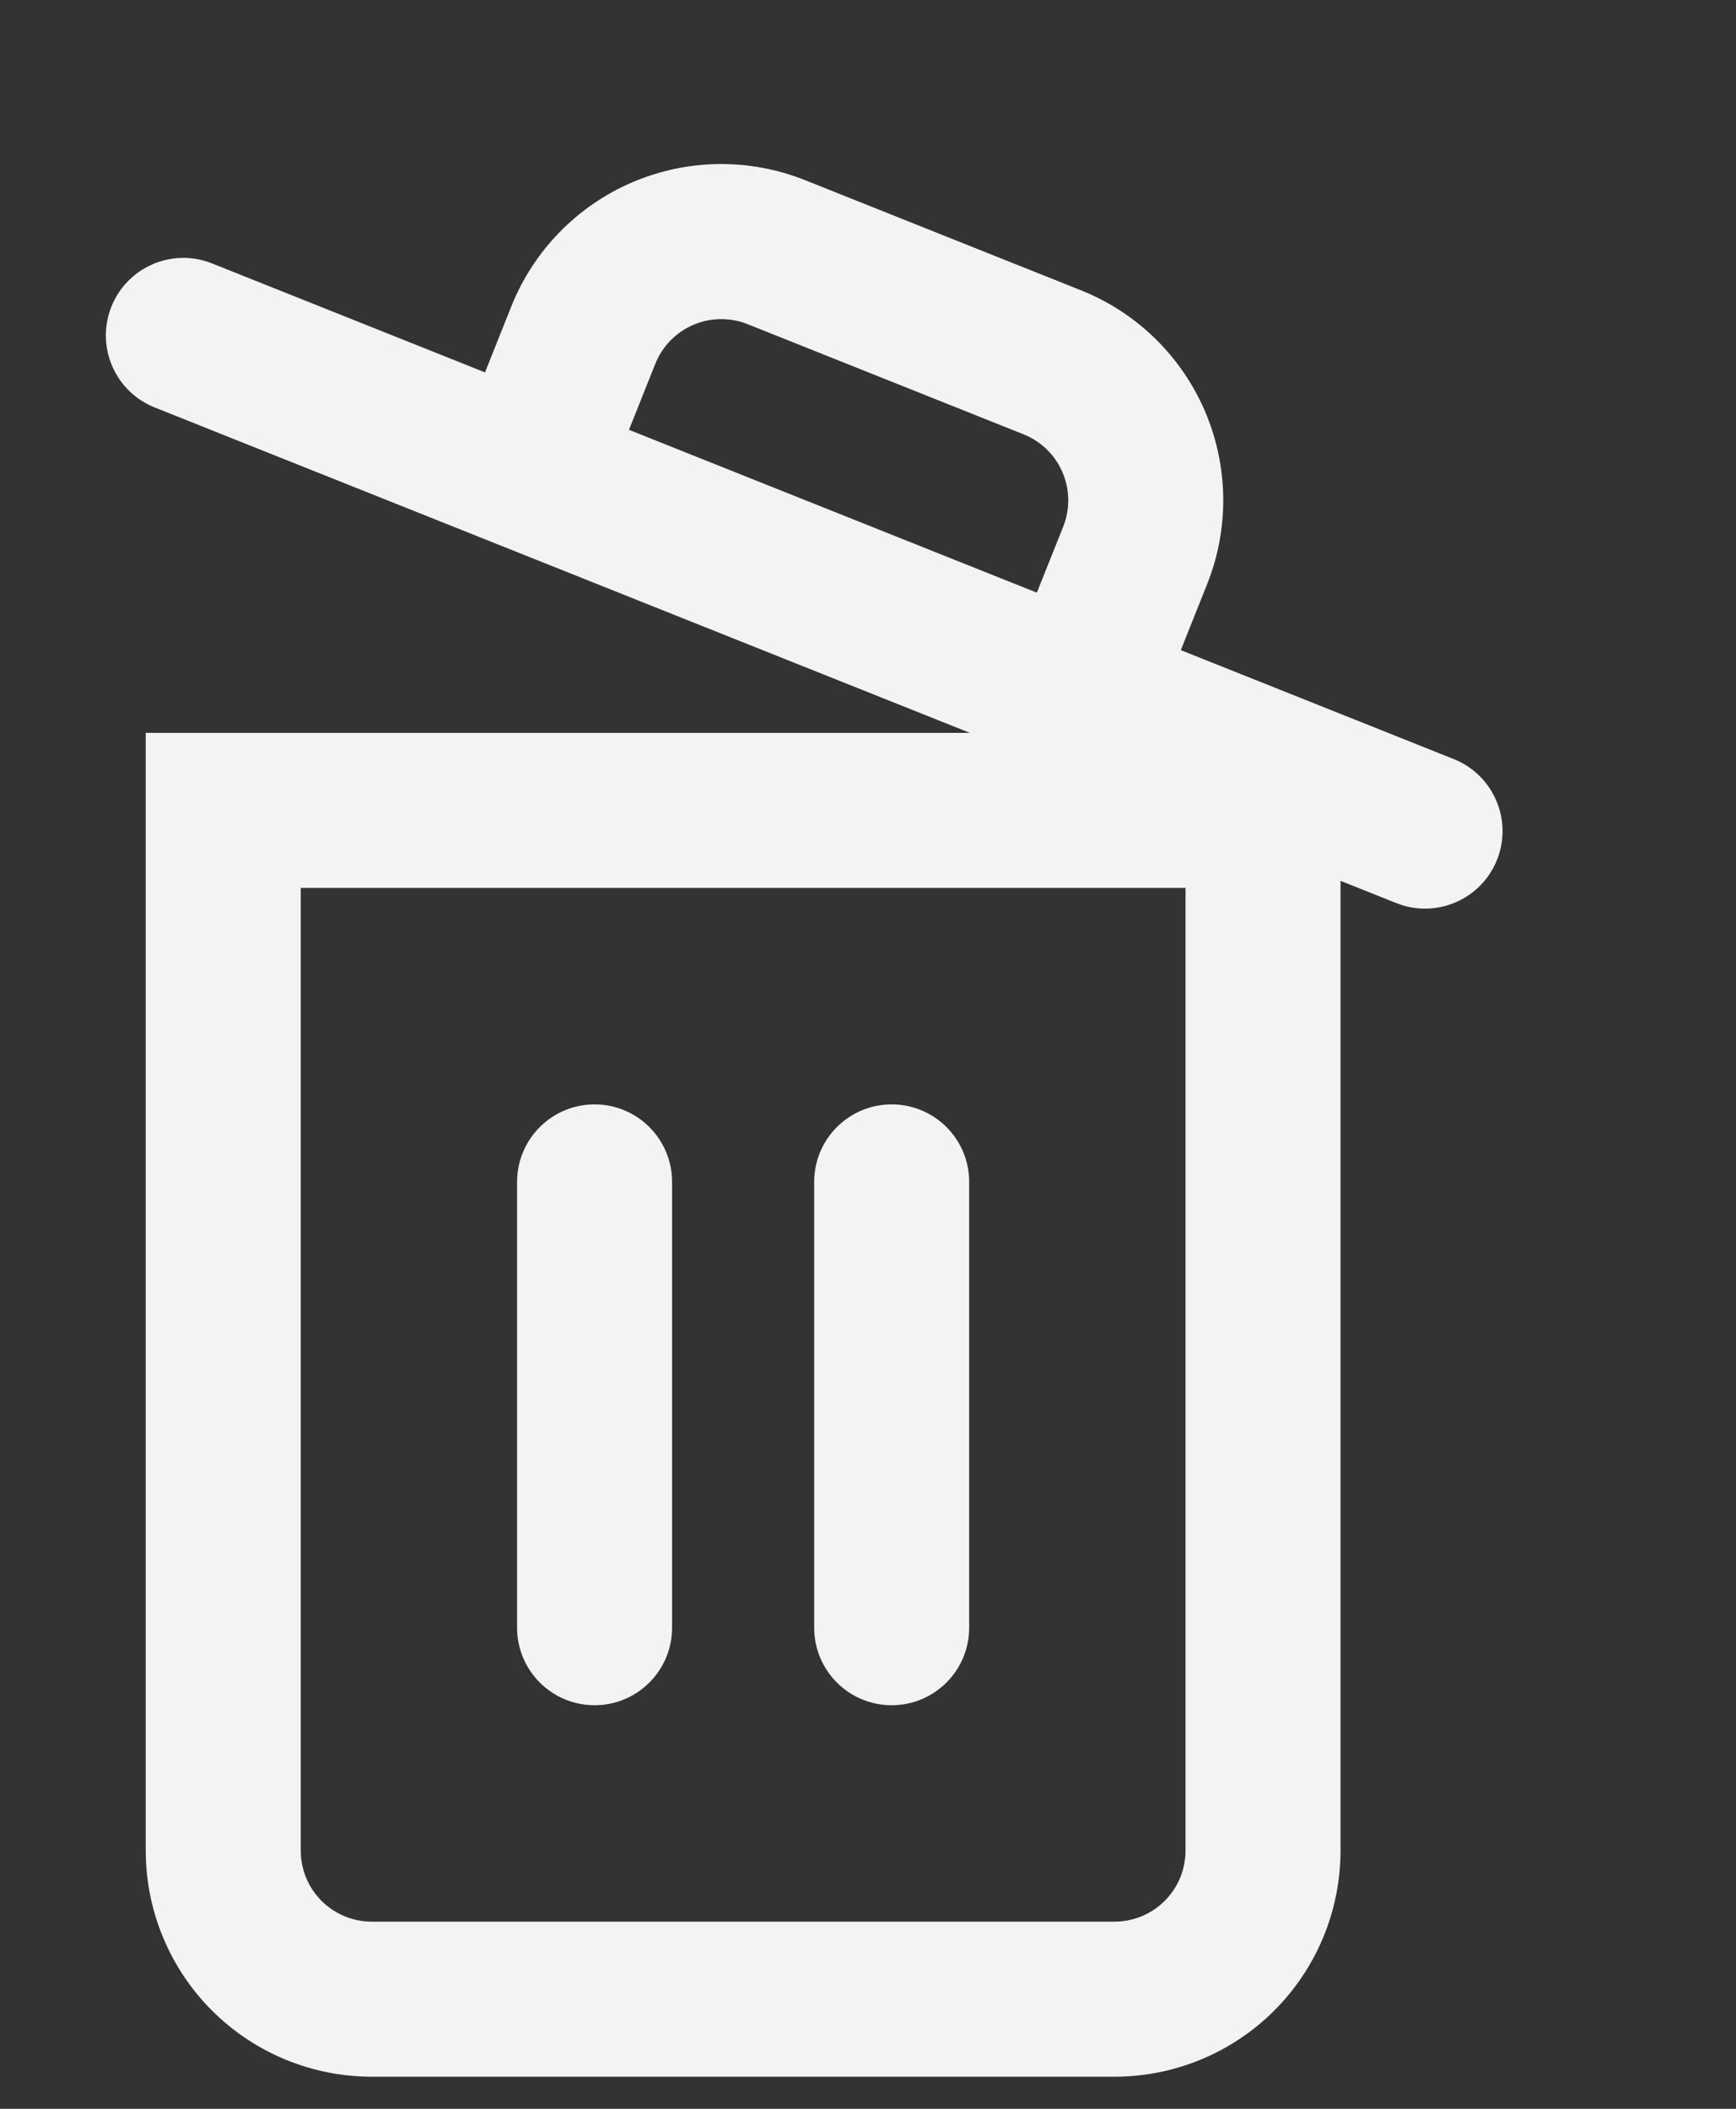 <svg width="42" height="51" viewBox="0 0 42 51" fill="none" xmlns="http://www.w3.org/2000/svg">
<rect x="0" y="0" width="42" height="51" fill="#333333" stroke="none"/>
<path fill-rule="evenodd" clip-rule="evenodd" d="M32.432 44.756V21.474V17.724H3.526V21.474V44.756C3.526 46.206 4.102 47.597 5.128 48.623C6.153 49.648 7.544 50.224 8.995 50.224H26.963C28.414 50.224 29.805 49.648 30.83 48.623C31.856 47.597 32.432 46.206 32.432 44.756ZM7.276 44.756V21.474H28.682V44.756C28.682 45.212 28.501 45.649 28.179 45.971C27.856 46.293 27.419 46.474 26.963 46.474H8.995C8.539 46.474 8.102 46.293 7.779 45.971C7.457 45.649 7.276 45.212 7.276 44.756Z" fill="#F3F3F3"/>
<path fill-rule="evenodd" clip-rule="evenodd" d="M14.385 26.709C15.421 26.709 16.26 27.548 16.26 28.584V39.365C16.26 40.401 15.421 41.24 14.385 41.24C13.35 41.24 12.51 40.401 12.51 39.365V28.584C12.51 27.548 13.35 26.709 14.385 26.709Z" fill="#F3F3F3"/>
<path fill-rule="evenodd" clip-rule="evenodd" d="M21.573 26.709C22.608 26.709 23.448 27.548 23.448 28.584V39.365C23.448 40.401 22.608 41.24 21.573 41.24C20.537 41.24 19.698 40.401 19.698 39.365V28.584C19.698 27.548 20.537 26.709 21.573 26.709Z" fill="#F3F3F3"/>
<path fill-rule="evenodd" clip-rule="evenodd" d="M12.371 7.409L11.734 9.006L5.131 6.371C4.169 5.987 3.079 6.455 2.695 7.417C2.311 8.379 2.78 9.47 3.741 9.853L5.338 10.491L8.821 11.88L28.702 19.814L32.185 21.204L33.782 21.841C34.743 22.225 35.834 21.756 36.218 20.795C36.602 19.833 36.133 18.742 35.171 18.358L28.568 15.723L29.205 14.127C29.743 12.78 29.723 11.274 29.151 9.942C28.578 8.609 27.5 7.558 26.153 7.021L19.477 4.357C18.13 3.819 16.625 3.839 15.292 4.411C13.96 4.984 12.909 6.062 12.371 7.409ZM16.772 7.857C17.191 7.677 17.664 7.671 18.088 7.84L24.763 10.504C25.187 10.673 25.526 11.003 25.705 11.422C25.885 11.841 25.891 12.314 25.723 12.737L25.085 14.333L15.217 10.395L15.854 8.799C16.023 8.376 16.353 8.037 16.772 7.857Z" fill="#F3F3F3"/>
</svg>
